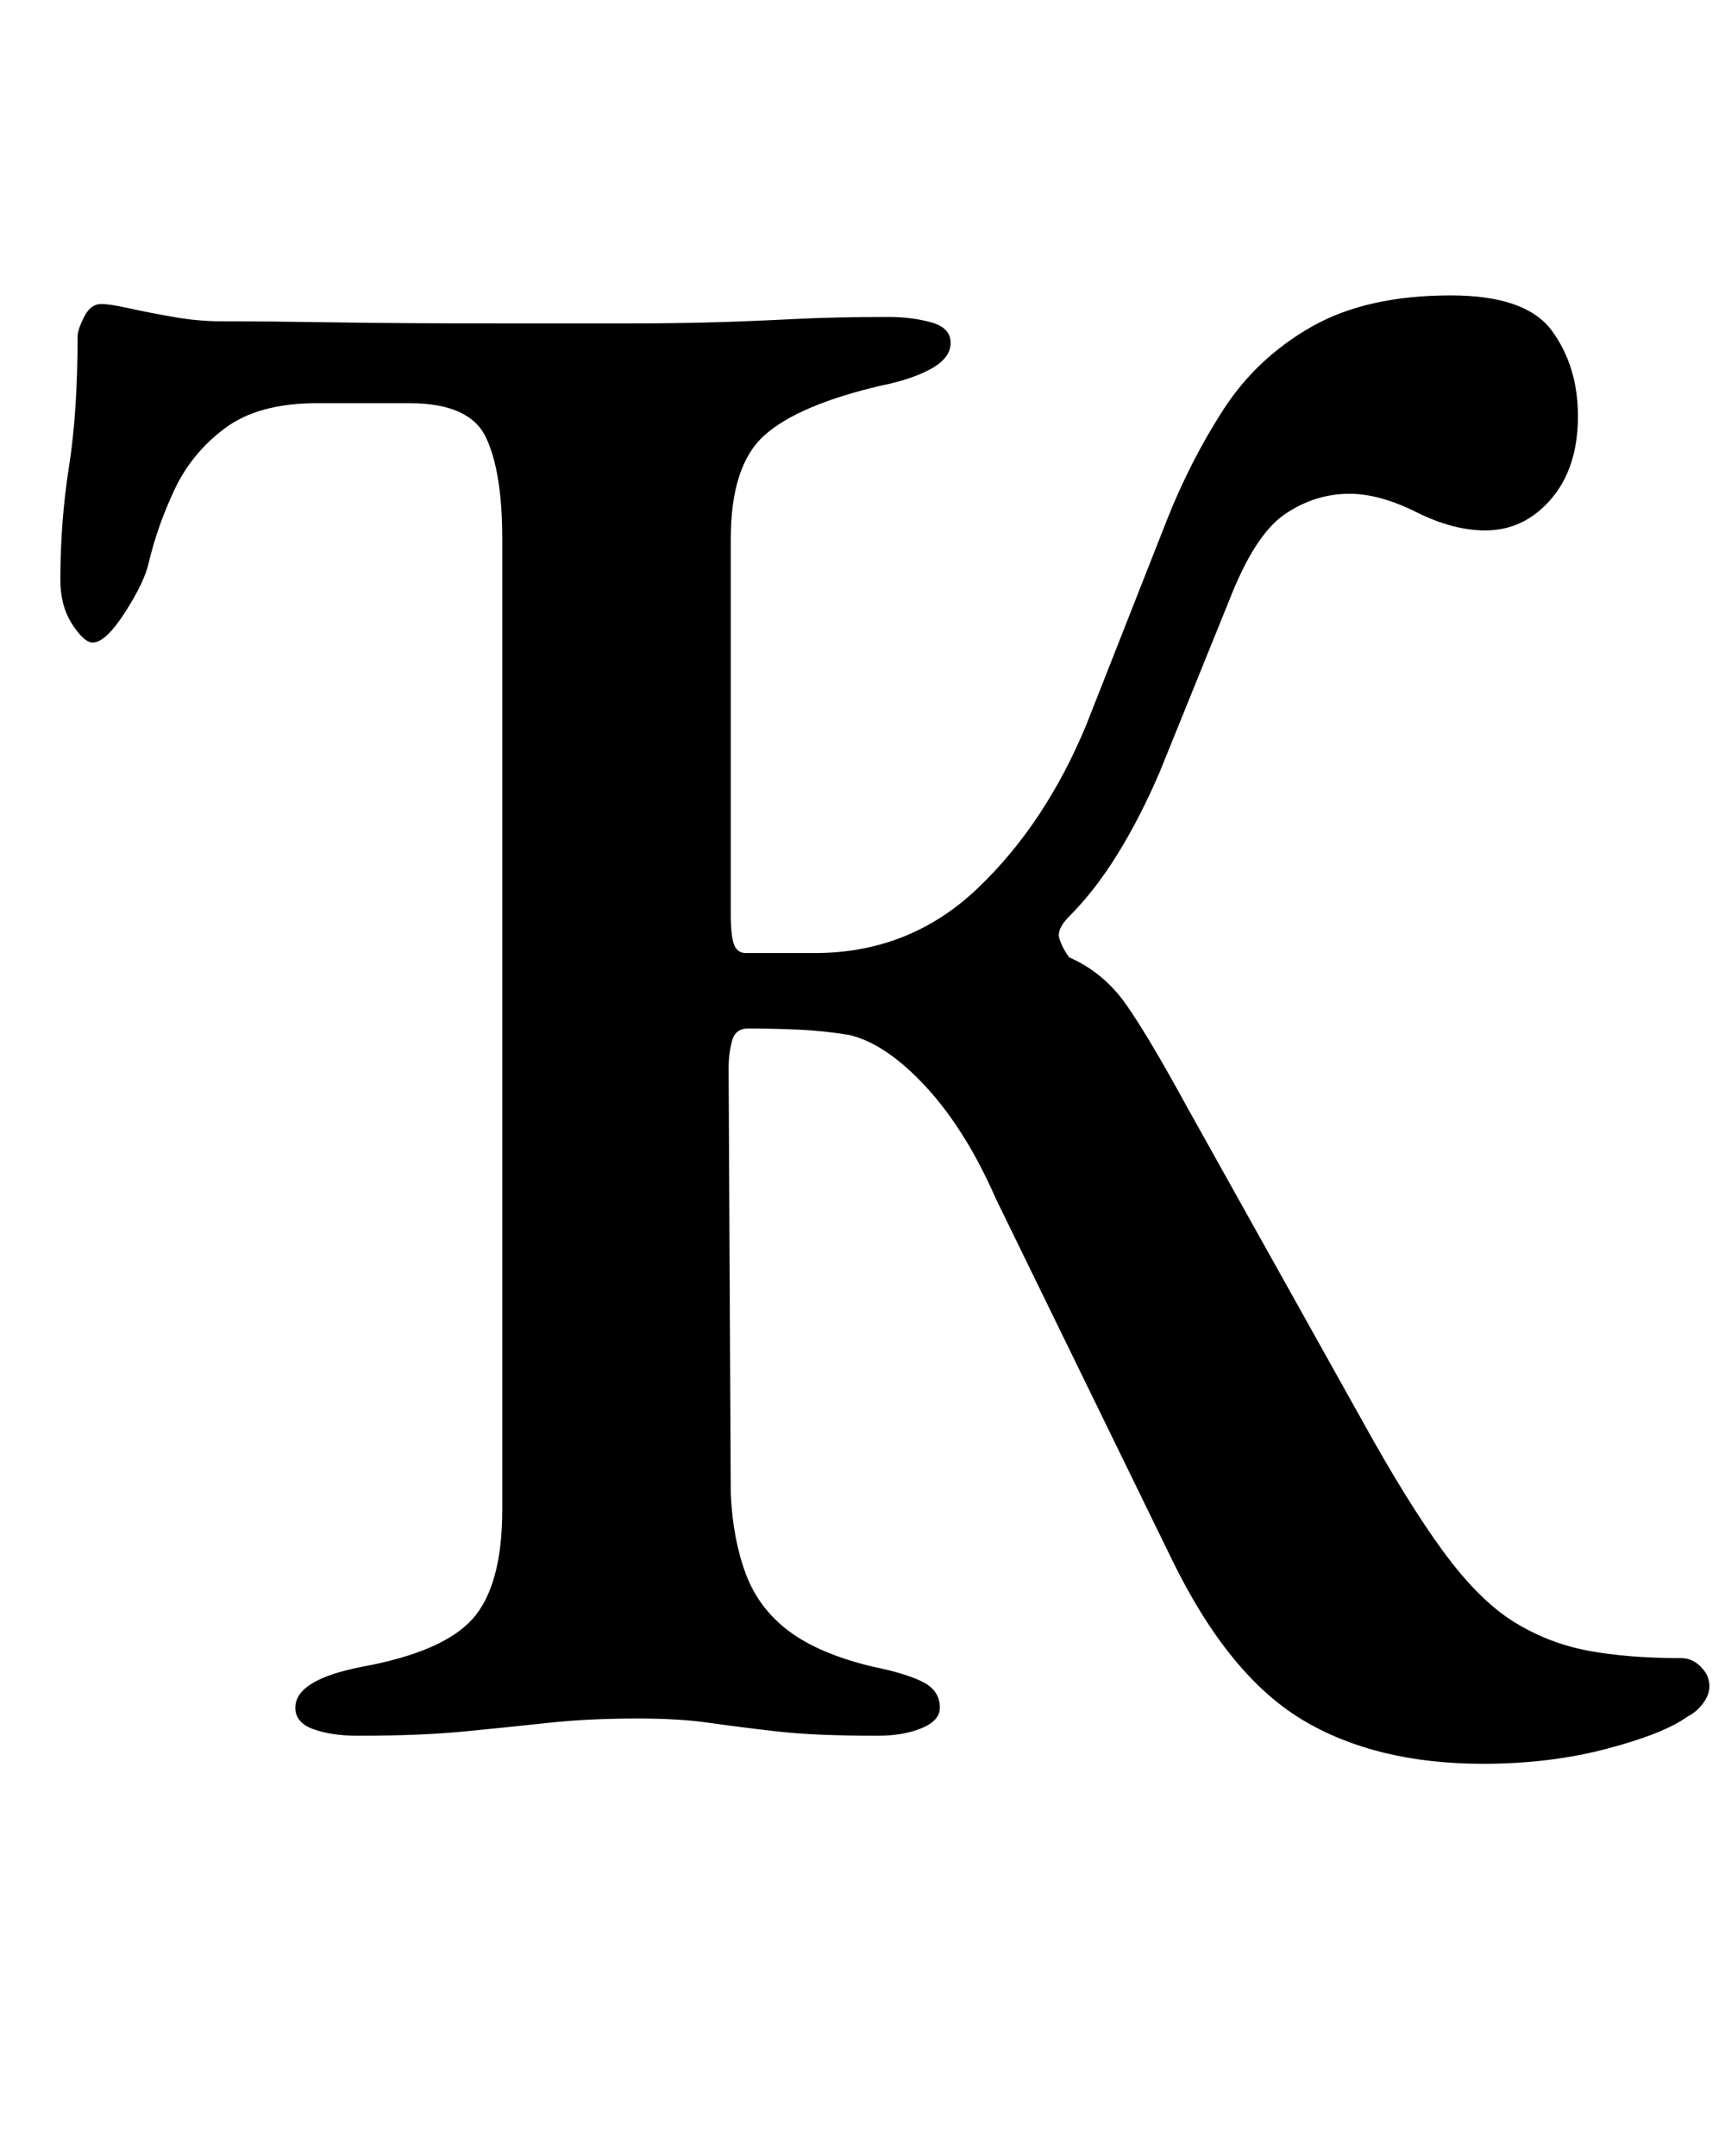 <?xml version="1.0" standalone="no"?>
<!DOCTYPE svg PUBLIC "-//W3C//DTD SVG 1.1//EN" "http://www.w3.org/Graphics/SVG/1.1/DTD/svg11.dtd" >
<svg xmlns="http://www.w3.org/2000/svg" xmlns:xlink="http://www.w3.org/1999/xlink" version="1.1" viewBox="-10 0 803 1000">
  <g transform="matrix(1 0 0 -1 0 800)">
   <path fill="currentColor"
d="M678 -18q-50 0 -84 20.5t-60 73.5l-82 168q-14 32 -32.5 52t-35.5 24q-12 2 -24 2.5t-23 0.5q-6 0 -7.5 -6t-1.5 -12l1 -198q1 -21 7 -37t20 -26.5t39 -16.5q15 -3 23 -7t8 -12q0 -6 -8.5 -9.5t-20.5 -3.5q-29 0 -46.5 2t-31.5 4t-33 2q-23 0 -41.5 -2t-39 -4t-49.5 -2
q-12 0 -20.5 3t-8.5 10q0 13 31 19q38 7 51.5 22.5t13.5 50.5v450q0 31 -7.5 47t-35.5 16h-43q-27 0 -42.5 -11.5t-23.5 -28.5t-12 -34q-2 -9 -11 -23t-15 -14q-4 0 -9.5 8.5t-5.5 20.5q0 27 4 52.5t4 60.5q0 3 3 9t8 6q4 0 13 -2t20.5 -4t21.5 -2q22 0 52.5 -0.5t83.5 -0.5
h52q22 0 40 0.5t37.5 1.5t44.5 1q11 0 20 -2.5t9 -9.5t-9 -12t-24 -8q-38 -9 -53.5 -23t-15.5 -48v-174q0 -10 1.5 -14t5.5 -4h32q44 0 75.5 30t50.5 76l37 94q11 28 26.5 52t41 38.5t64.5 14.5q35 0 47 -16.5t12 -39.5q0 -24 -12.5 -38.5t-30.5 -14.5q-15 0 -32 8.5
t-31 8.5q-16 0 -30 -9.5t-26 -40.5l-32 -79q-9 -21 -19.5 -38t-22.5 -29q-6 -6 -4.5 -10.5t4.5 -8.5q16 -7 26.5 -22t28.5 -48l81 -145q21 -38 37.5 -60.5t32.5 -32.5t34.5 -13.5t43.5 -3.5q5 0 9 -4t4 -9q0 -4 -3 -8t-7 -6q-11 -8 -37.5 -15t-57.5 -7z" />
  </g>

</svg>
